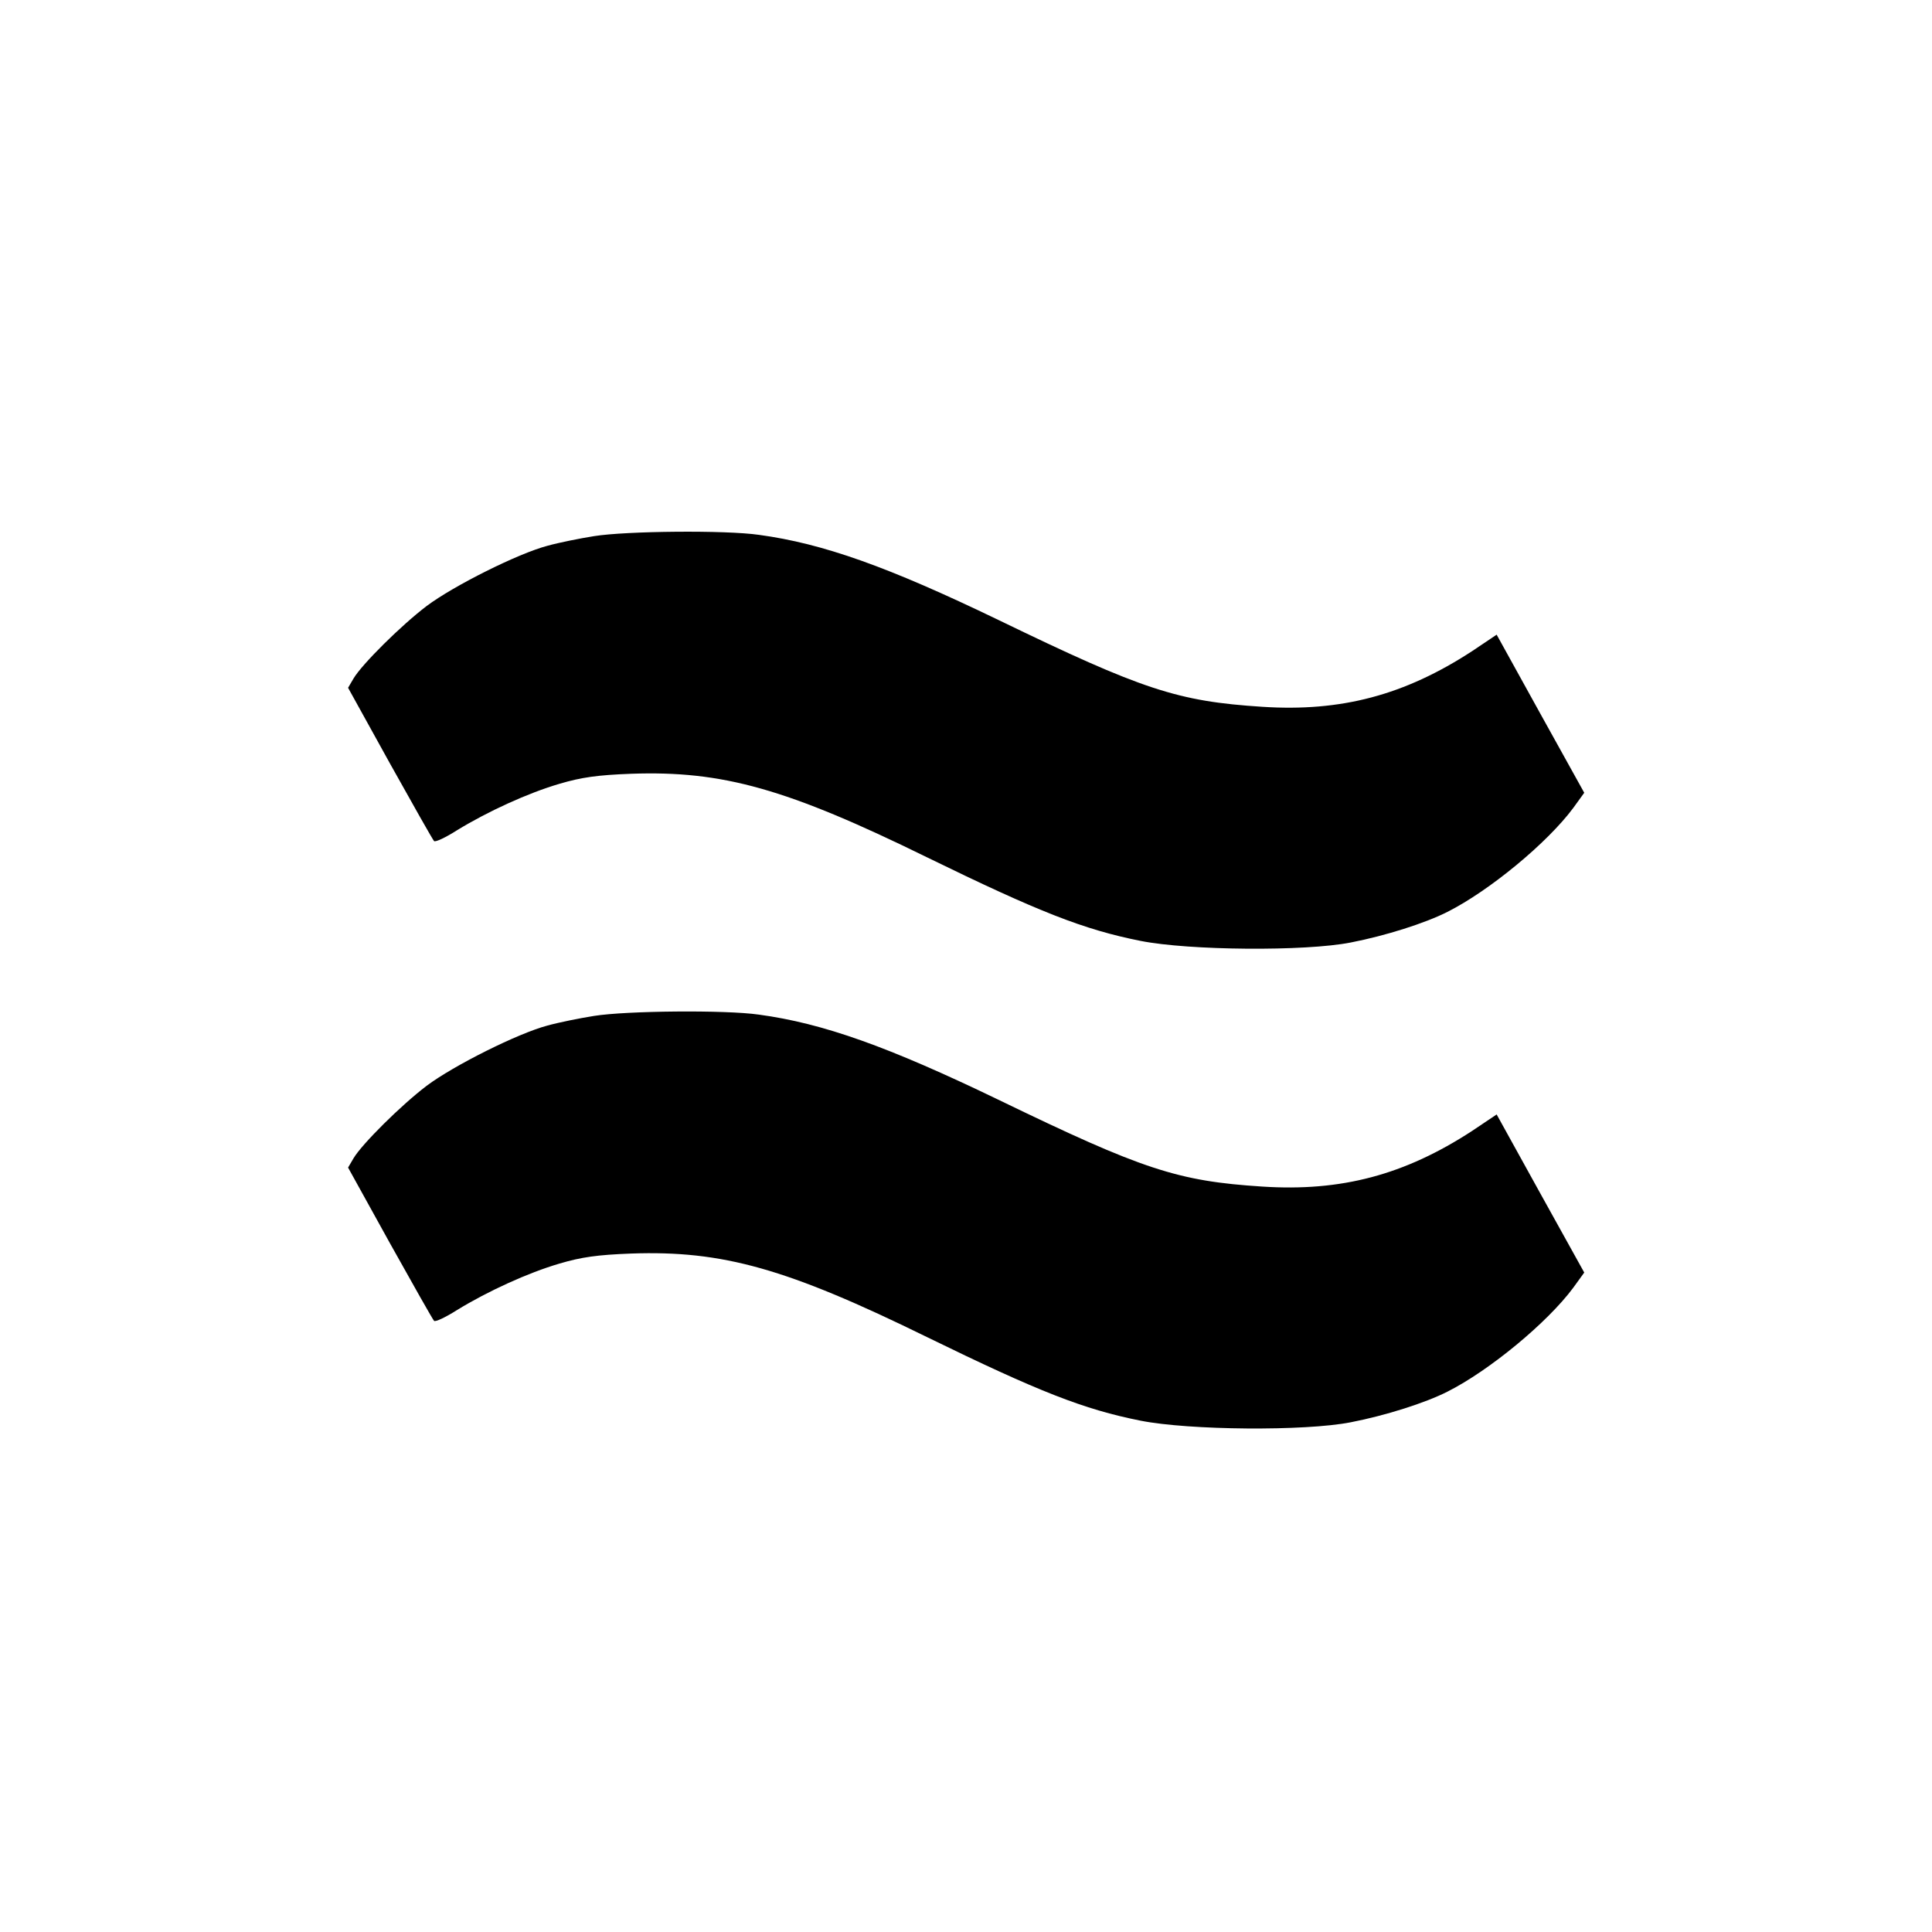 <?xml version="1.0" standalone="no"?>
<!DOCTYPE svg PUBLIC "-//W3C//DTD SVG 20010904//EN"
 "http://www.w3.org/TR/2001/REC-SVG-20010904/DTD/svg10.dtd">
<svg version="1.0" xmlns="http://www.w3.org/2000/svg"
 width="600pt" height="600pt" viewBox="0 0 600 600"
 preserveAspectRatio="xMidYMid meet">
<g transform="translate(0,600) scale(0.1,-0.1)"
fill="#000000" stroke="none">
<path d="M1845 4335 c-44 -7 -109 -20 -145 -30 -91 -24 -291 -124 -375 -187
-79 -60 -201 -181 -227 -225 l-17 -29 130 -235 c72 -129 133 -237 137 -241 4
-4 36 11 72 34 95 58 219 115 318 144 68 20 117 27 222 31 284 10 484 -46 920
-260 346 -169 486 -224 662 -259 151 -30 511 -33 653 -5 108 21 231 60 300 95
131 66 311 215 391 323 l34 47 -136 245 -136 246 -76 -51 c-210 -137 -407
-189 -652 -173 -263 17 -370 52 -820 270 -342 165 -544 237 -743 264 -104 15
-412 12 -512 -4z"/>
<path d="M1845 2845 c-44 -7 -109 -20 -145 -30 -91 -24 -291 -124 -375 -187
-79 -60 -201 -181 -227 -225 l-17 -29 130 -235 c72 -129 133 -237 137 -241 4
-4 36 11 72 34 95 58 219 115 318 144 68 20 117 27 222 31 284 10 484 -46 920
-260 346 -169 486 -224 662 -259 151 -30 511 -33 653 -5 108 21 231 60 300 95
131 66 311 215 391 323 l34 47 -136 245 -136 246 -76 -51 c-210 -137 -407
-189 -652 -173 -263 17 -370 52 -820 270 -342 165 -544 237 -743 264 -104 15
-412 12 -512 -4z"/>
</g>
</svg>
